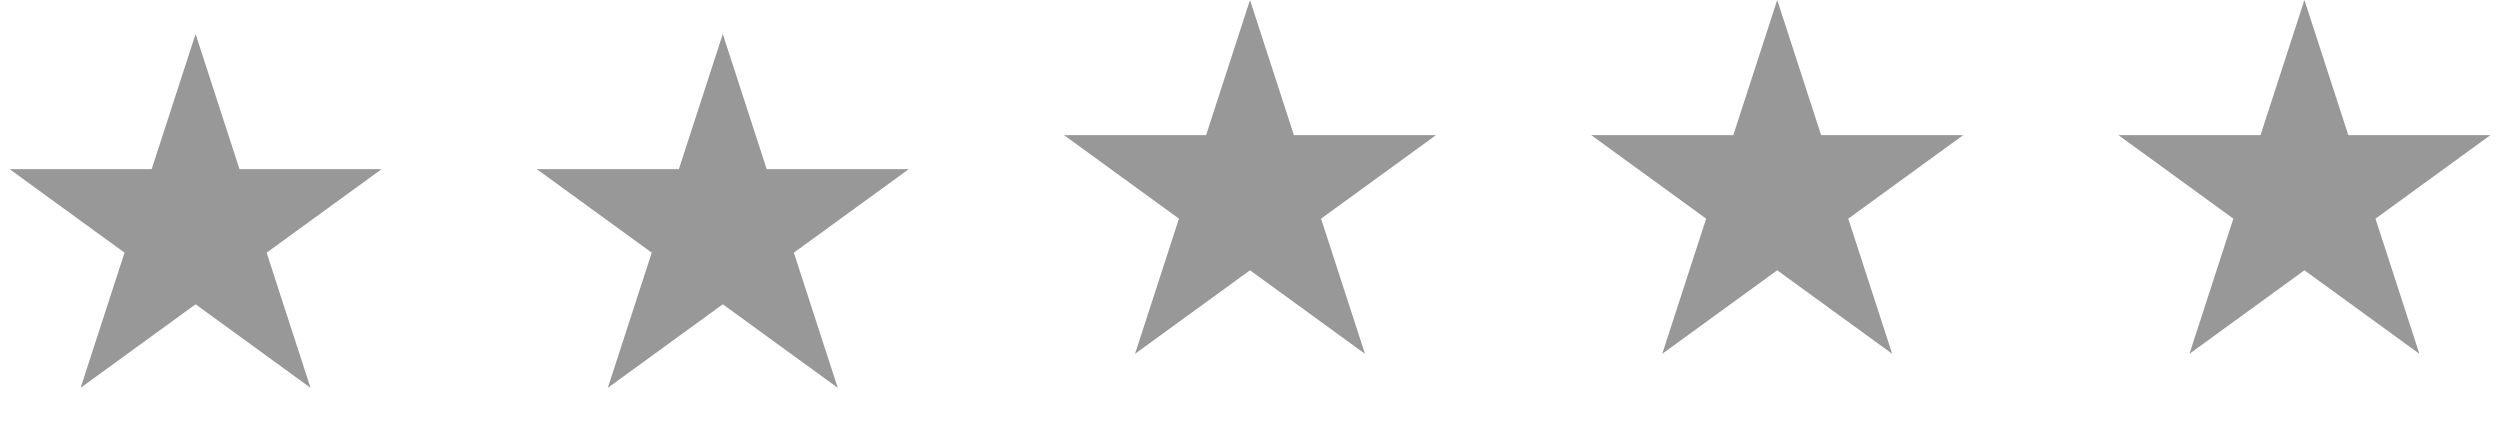 <svg width="147" height="25" viewBox="0 0 147 25" fill="none" xmlns="http://www.w3.org/2000/svg">
<path d="M11.5 2L14.082 9.946H22.437L15.678 14.857L18.259 22.804L11.5 17.893L4.74 22.804L7.322 14.857L0.563 9.946H8.918L11.5 2Z" fill="#989898"/>
<path d="M42.5 2L45.082 9.946H53.437L46.678 14.857L49.26 22.804L42.5 17.893L35.74 22.804L38.322 14.857L31.563 9.946H39.918L42.5 2Z" fill="#989898"/>
<path d="M73.5 0L76.082 7.946H84.437L77.678 12.857L80.26 20.804L73.5 15.893L66.74 20.804L69.322 12.857L62.563 7.946H70.918L73.5 0Z" fill="#989898"/>
<path d="M104.5 0L107.082 7.946H115.437L108.678 12.857L111.26 20.804L104.5 15.893L97.74 20.804L100.322 12.857L93.563 7.946H101.918L104.5 0Z" fill="#989898"/>
<path d="M135.5 0L138.082 7.946H146.437L139.678 12.857L142.26 20.804L135.5 15.893L128.74 20.804L131.322 12.857L124.563 7.946H132.918L135.5 0Z" fill="#989898"/>
</svg>
